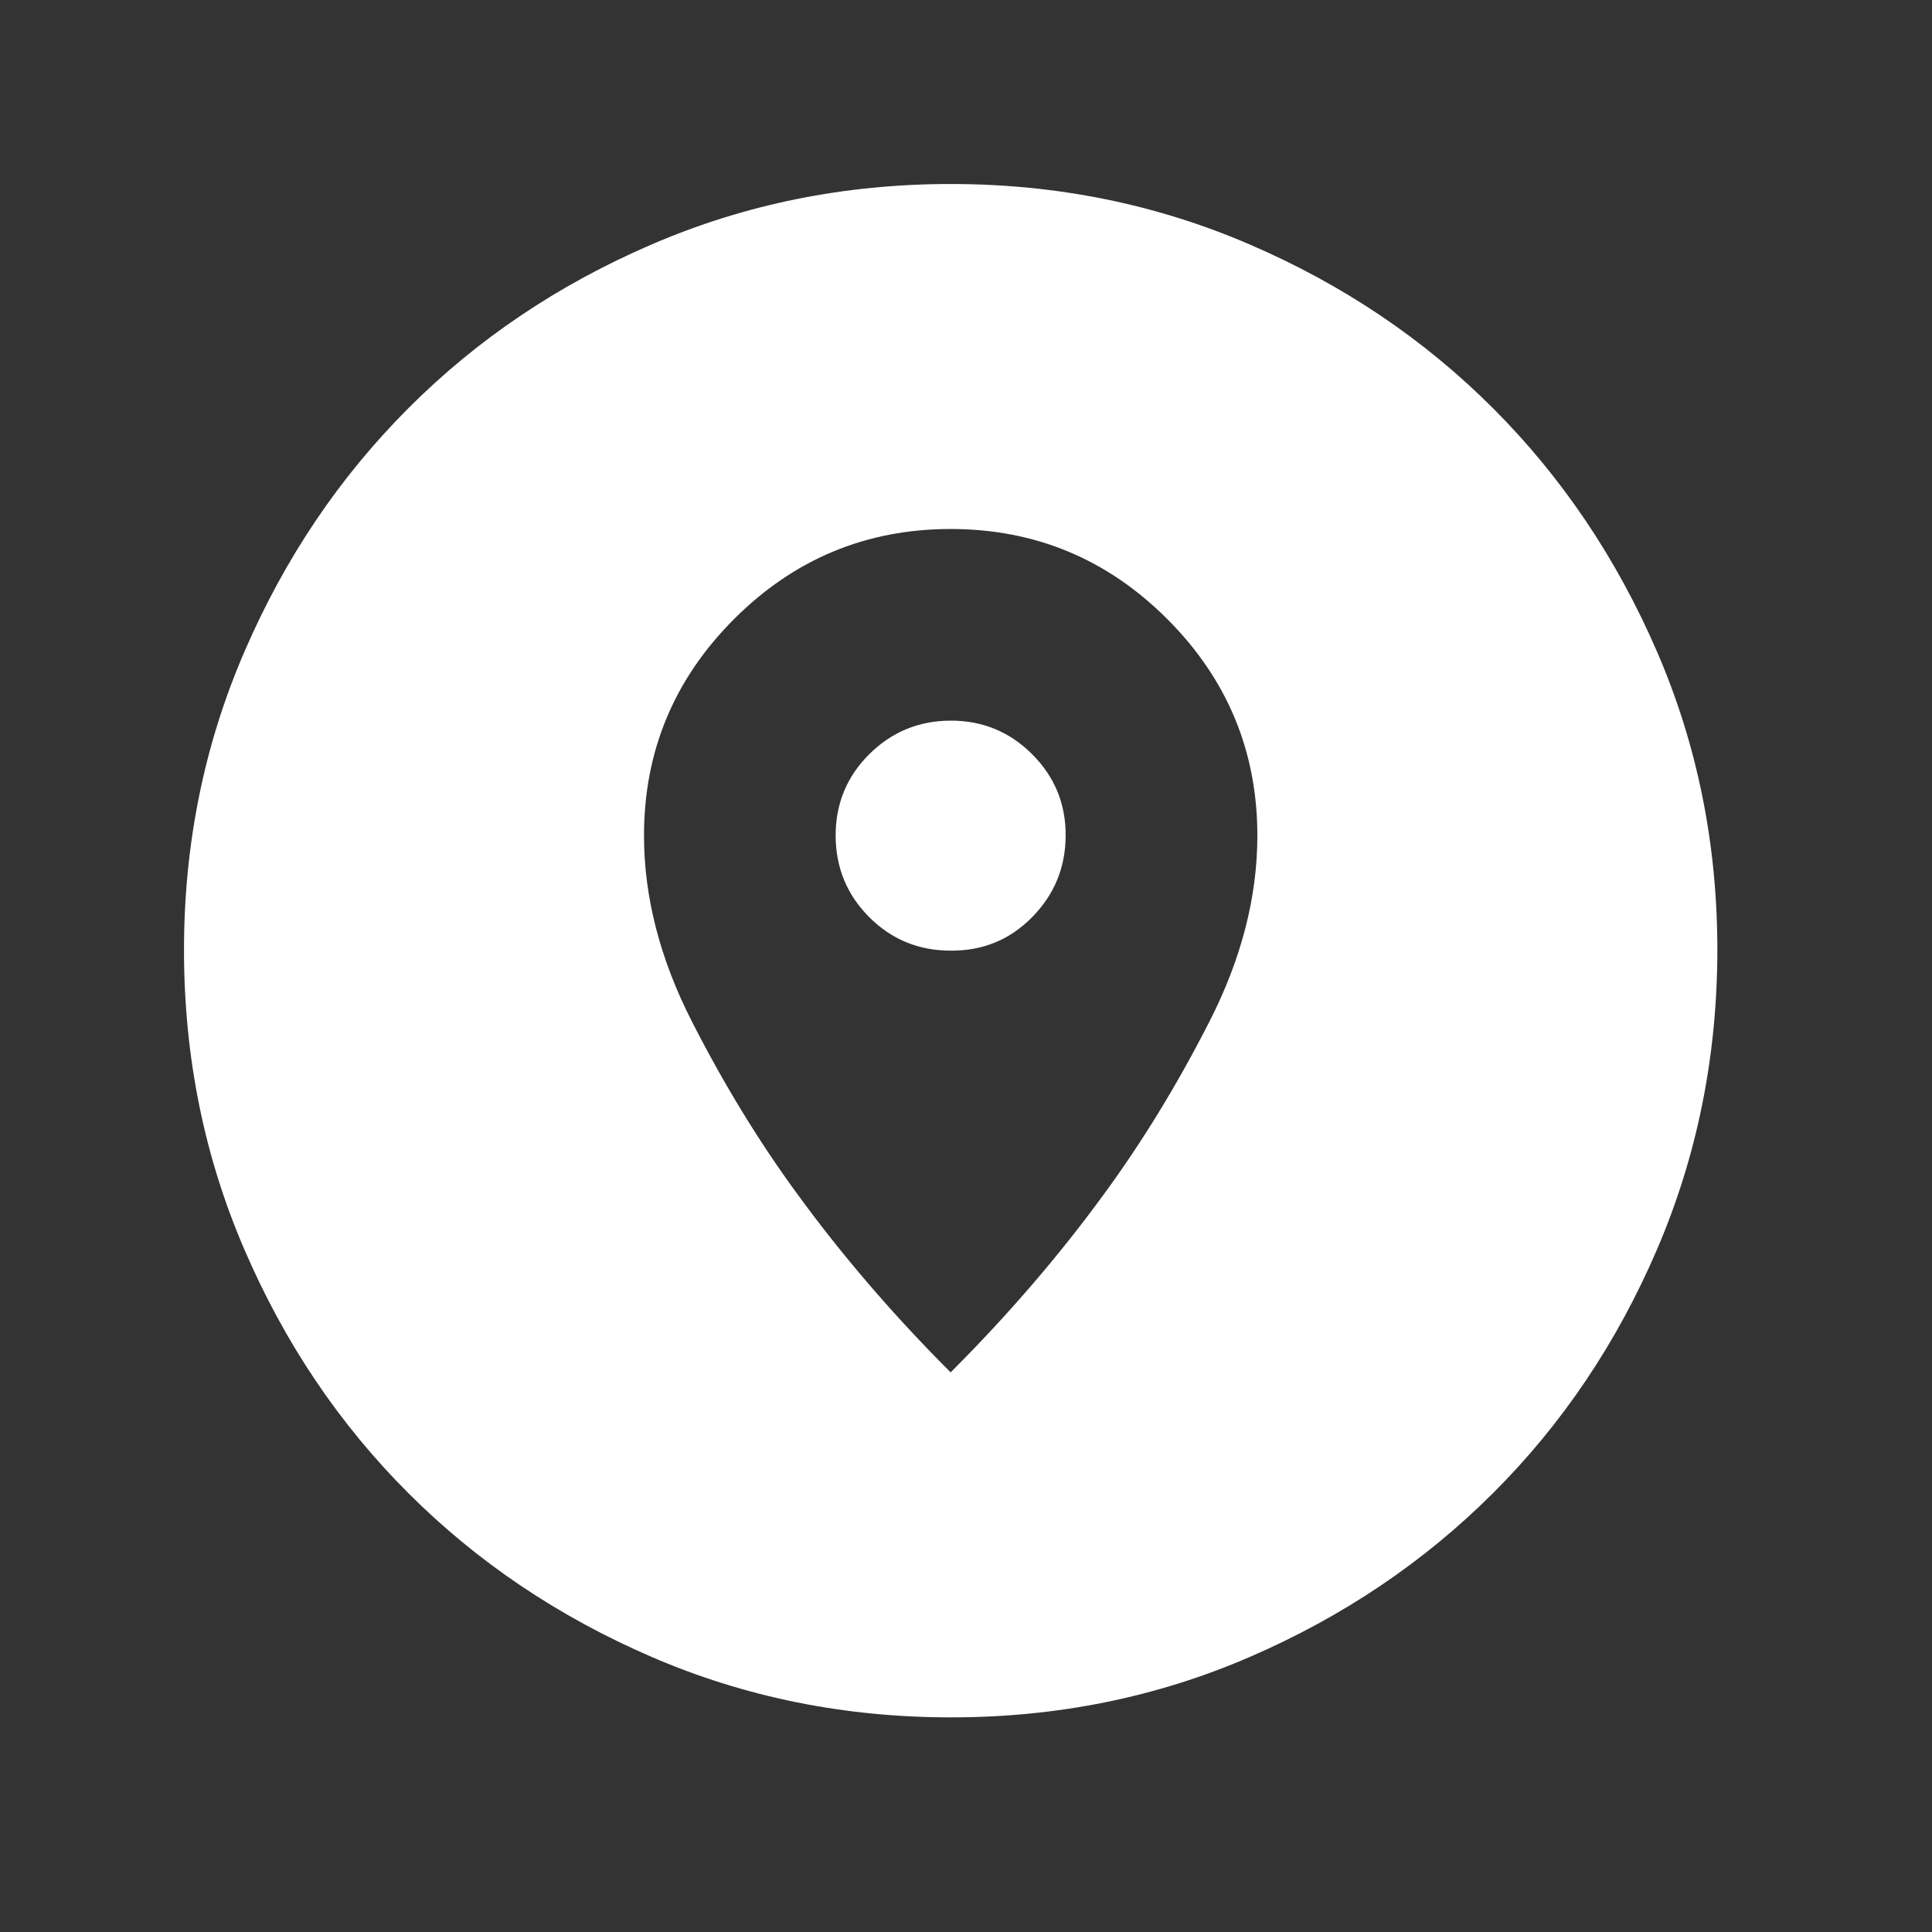 <svg width="21" height="21" viewBox="0 0 21 21" fill="none" xmlns="http://www.w3.org/2000/svg">
<rect x="0" y="0" width="21" height="21" fill="#333333" stroke="none"/>
<path d="M10.333 18.667C9.181 18.667 8.097 18.448 7.083 18.01C6.069 17.572 5.188 16.979 4.438 16.229C3.688 15.48 3.094 14.598 2.657 13.583C2.219 12.569 2.001 11.486 2 10.333C1.999 9.181 2.218 8.098 2.657 7.083C3.095 6.069 3.689 5.187 4.438 4.438C5.186 3.688 6.068 3.094 7.083 2.657C8.098 2.219 9.182 2 10.333 2C11.485 2 12.568 2.219 13.583 2.657C14.598 3.094 15.48 3.688 16.229 4.438C16.978 5.187 17.572 6.069 18.011 7.083C18.45 8.098 18.668 9.181 18.667 10.333C18.665 11.486 18.446 12.569 18.01 13.583C17.574 14.598 16.98 15.48 16.229 16.229C15.478 16.979 14.596 17.573 13.583 18.011C12.571 18.449 11.487 18.668 10.333 18.667ZM10.333 14.917C10.958 14.292 11.514 13.646 12 12.979C12.417 12.41 12.799 11.785 13.146 11.104C13.493 10.424 13.667 9.75 13.667 9.083C13.667 8.167 13.34 7.382 12.688 6.729C12.035 6.076 11.25 5.75 10.333 5.75C9.417 5.75 8.632 6.076 7.979 6.729C7.326 7.382 7 8.167 7 9.083C7 9.75 7.174 10.424 7.521 11.104C7.868 11.785 8.25 12.41 8.667 12.979C9.153 13.646 9.708 14.292 10.333 14.917ZM10.333 10.333C9.986 10.333 9.691 10.212 9.448 9.969C9.206 9.726 9.084 9.431 9.083 9.083C9.083 8.736 9.204 8.441 9.448 8.198C9.692 7.956 9.987 7.834 10.333 7.833C10.679 7.832 10.975 7.954 11.219 8.198C11.464 8.443 11.585 8.738 11.583 9.083C11.582 9.429 11.46 9.724 11.219 9.969C10.978 10.214 10.683 10.336 10.333 10.333Z" fill="white"/>
</svg>
